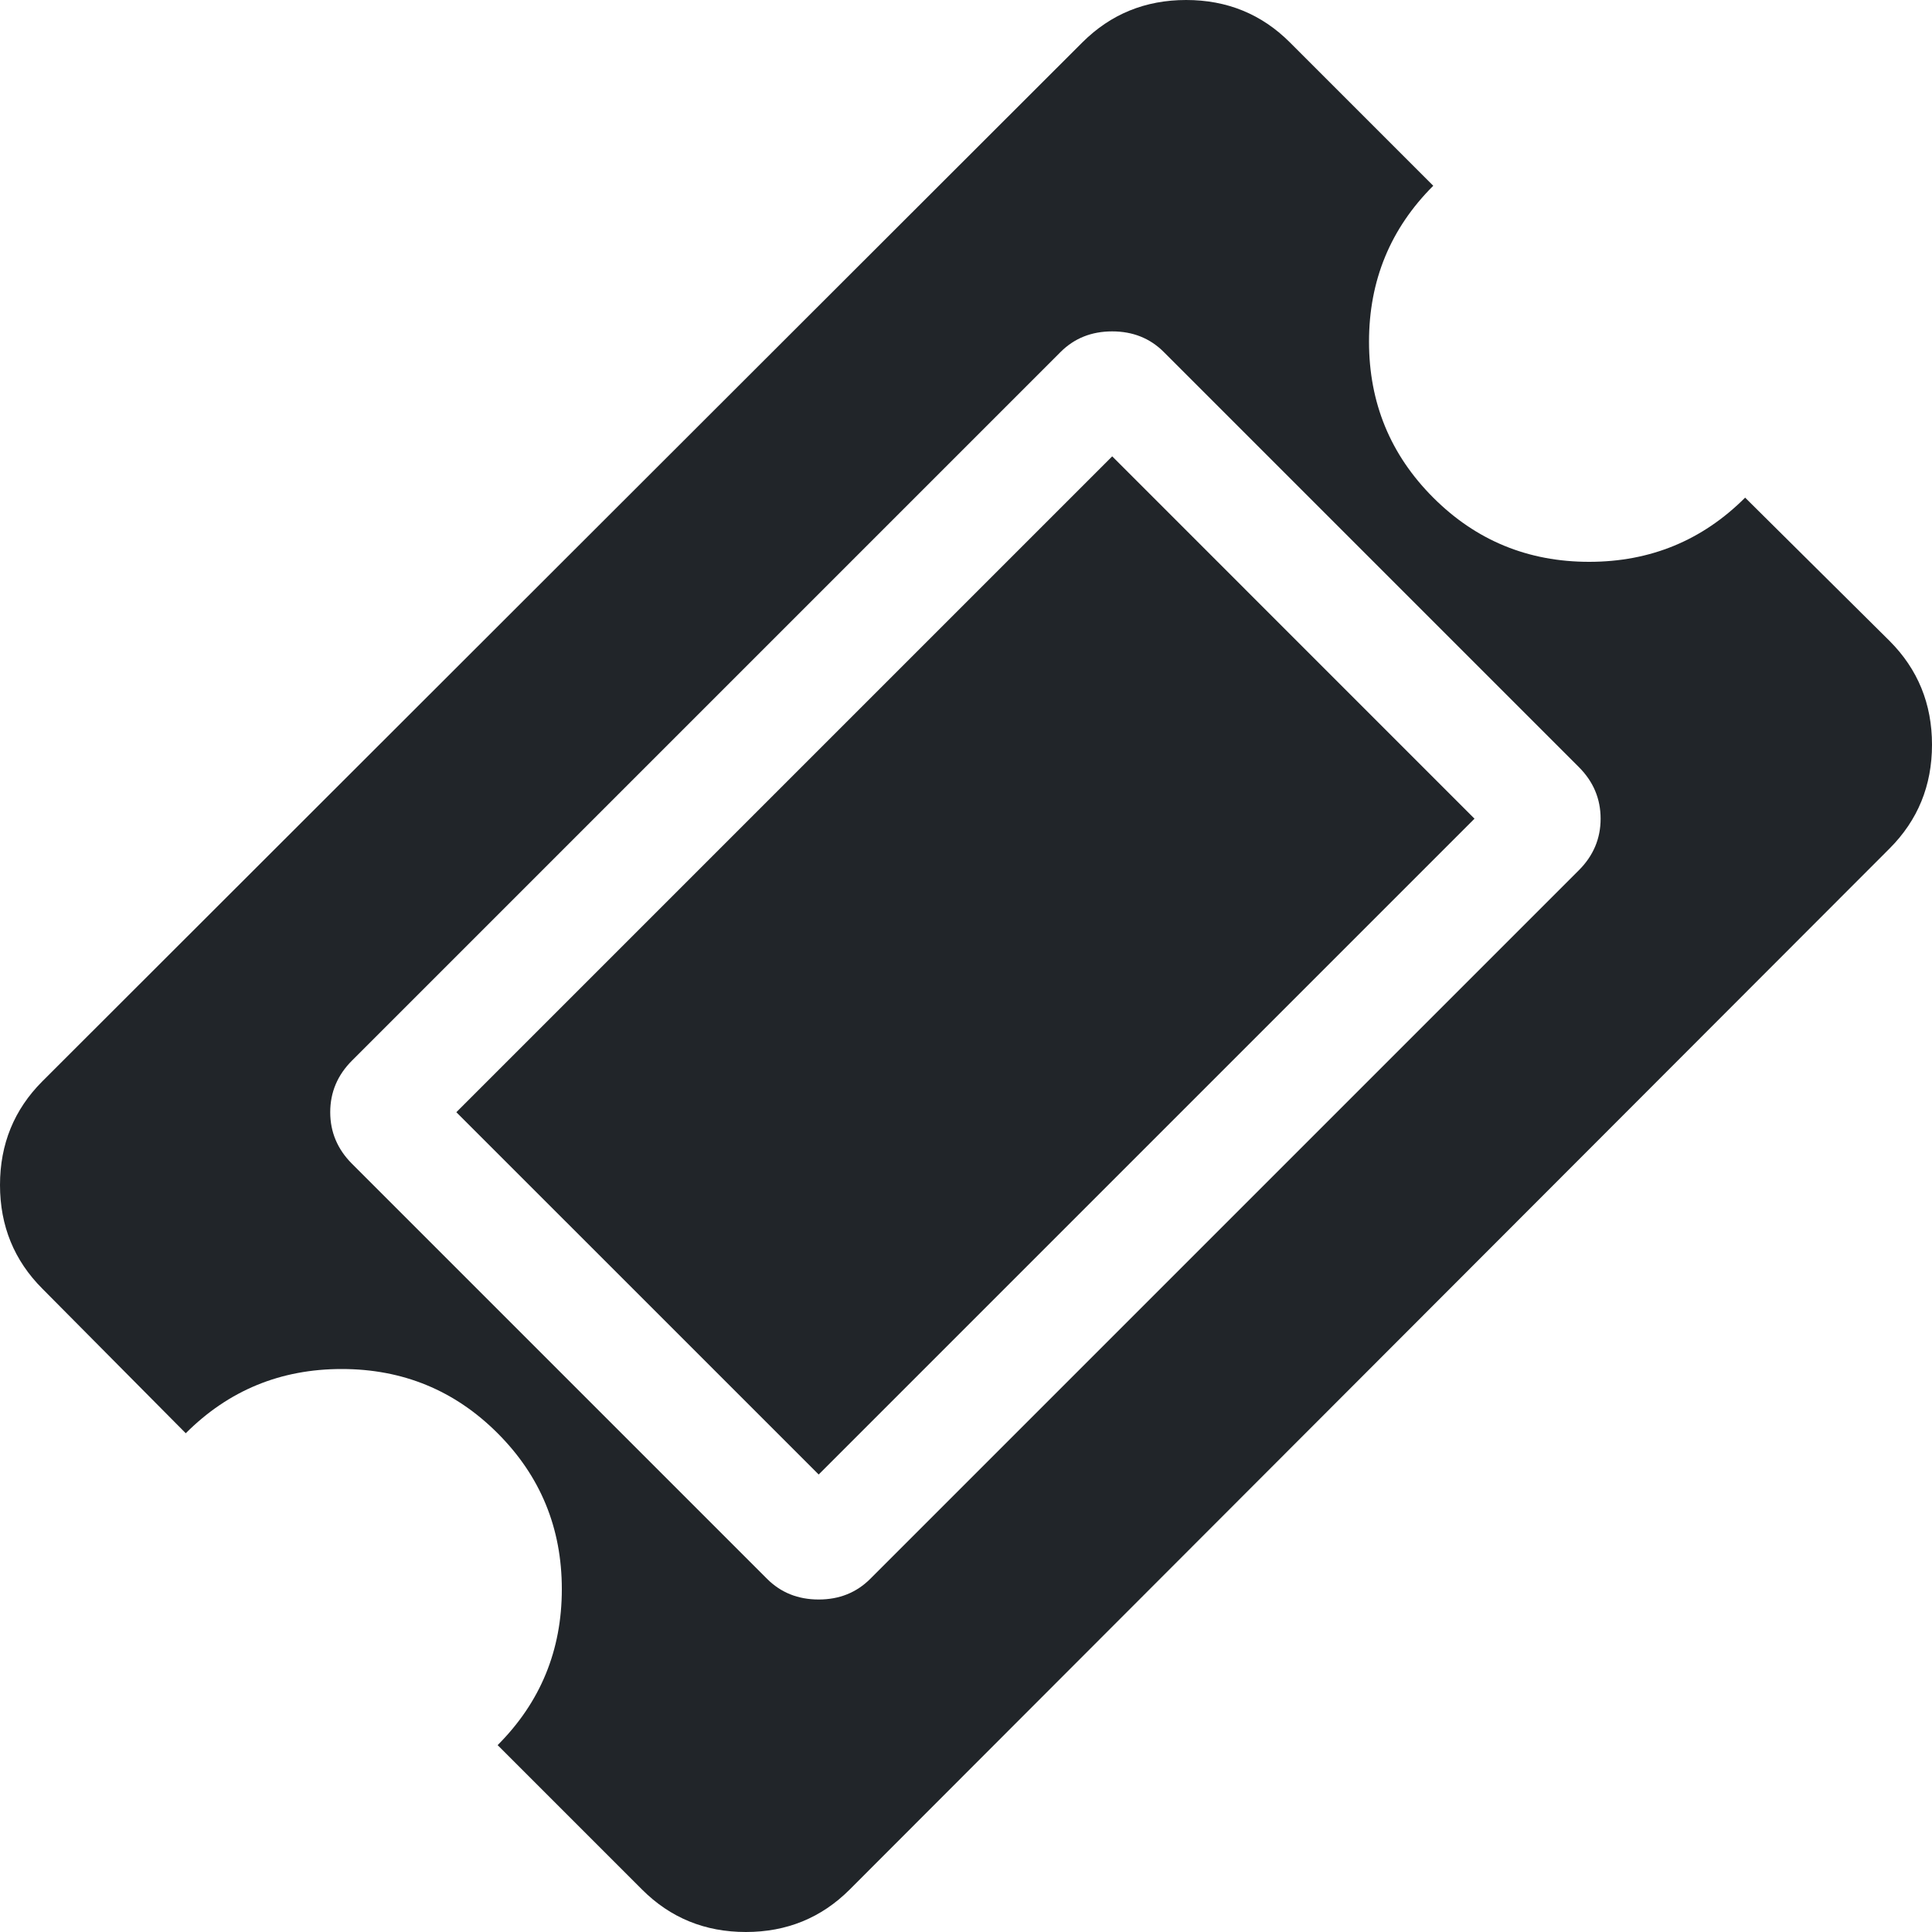 ﻿<?xml version="1.0" encoding="utf-8"?>
<svg version="1.1" xmlns:xlink="http://www.w3.org/1999/xlink" width="40px" height="40px" xmlns="http://www.w3.org/2000/svg">
  <defs>
    <pattern id="BGPattern" patternUnits="userSpaceOnUse" alignment="0 0" imageRepeat="None" />
    <mask fill="white" id="Clip17">
      <path d="M 9.448 23.027  L 23.027 9.448  L 30.528 16.95  L 16.95 30.528  L 9.448 23.027  Z M 16.95 33.116  C 17.377 33.116  17.733 32.973  18.018 32.688  L 32.688 18.018  C 32.989 17.717  33.139 17.361  33.139 16.95  C 33.139 16.538  32.989 16.182  32.688 15.881  L 24.095 7.288  C 23.81 7.003  23.454 6.861  23.027 6.861  C 22.599 6.861  22.243 7.003  21.958 7.288  L 7.288 21.958  C 6.987 22.259  6.837 22.615  6.837 23.027  C 6.837 23.438  6.987 23.794  7.288 24.095  L 15.881 32.688  C 16.166 32.973  16.522 33.116  16.95 33.116  Z M 40 15.418  C 40 16.265  39.707 16.981  39.122 17.567  L 17.591 39.122  C 17.005 39.707  16.289 40  15.442 40  C 14.595 40  13.879 39.707  13.294 39.122  L 10.303 36.131  C 11.189 35.244  11.632 34.168  11.632 32.902  C 11.632 31.636  11.189 30.56  10.303 29.674  C 9.416 28.787  8.34 28.344  7.074 28.344  C 5.808 28.344  4.732 28.787  3.846 29.674  L 0.878 26.682  C 0.293 26.097  0 25.381  0 24.534  C 0 23.687  0.293 22.971  0.878 22.386  L 22.409 0.878  C 22.995 0.293  23.711 0  24.558 0  C 25.405 0  26.121 0.293  26.706 0.878  L 29.674 3.846  C 28.787 4.732  28.344 5.808  28.344 7.074  C 28.344 8.34  28.787 9.416  29.674 10.303  C 30.56 11.189  31.636 11.632  32.902 11.632  C 34.168 11.632  35.244 11.189  36.131 10.303  L 39.122 13.27  C 39.707 13.856  40 14.572  40 15.418  Z " fill-rule="evenodd" />
    </mask>
  </defs>
  <g transform="matrix(1 0 0 1 -72 -268 )">
    <path d="M 9.448 23.027  L 23.027 9.448  L 30.528 16.95  L 16.95 30.528  L 9.448 23.027  Z M 16.95 33.116  C 17.377 33.116  17.733 32.973  18.018 32.688  L 32.688 18.018  C 32.989 17.717  33.139 17.361  33.139 16.95  C 33.139 16.538  32.989 16.182  32.688 15.881  L 24.095 7.288  C 23.81 7.003  23.454 6.861  23.027 6.861  C 22.599 6.861  22.243 7.003  21.958 7.288  L 7.288 21.958  C 6.987 22.259  6.837 22.615  6.837 23.027  C 6.837 23.438  6.987 23.794  7.288 24.095  L 15.881 32.688  C 16.166 32.973  16.522 33.116  16.95 33.116  Z M 40 15.418  C 40 16.265  39.707 16.981  39.122 17.567  L 17.591 39.122  C 17.005 39.707  16.289 40  15.442 40  C 14.595 40  13.879 39.707  13.294 39.122  L 10.303 36.131  C 11.189 35.244  11.632 34.168  11.632 32.902  C 11.632 31.636  11.189 30.56  10.303 29.674  C 9.416 28.787  8.34 28.344  7.074 28.344  C 5.808 28.344  4.732 28.787  3.846 29.674  L 0.878 26.682  C 0.293 26.097  0 25.381  0 24.534  C 0 23.687  0.293 22.971  0.878 22.386  L 22.409 0.878  C 22.995 0.293  23.711 0  24.558 0  C 25.405 0  26.121 0.293  26.706 0.878  L 29.674 3.846  C 28.787 4.732  28.344 5.808  28.344 7.074  C 28.344 8.34  28.787 9.416  29.674 10.303  C 30.56 11.189  31.636 11.632  32.902 11.632  C 34.168 11.632  35.244 11.189  36.131 10.303  L 39.122 13.27  C 39.707 13.856  40 14.572  40 15.418  Z " fill-rule="nonzero" fill="rgba(33, 37, 41, 1)" stroke="none" transform="matrix(1 0 0 1 72 268 )" class="fill" />
    <path d="M 9.448 23.027  L 23.027 9.448  L 30.528 16.95  L 16.95 30.528  L 9.448 23.027  Z " stroke-width="0" stroke-dasharray="0" stroke="rgba(255, 255, 255, 0)" fill="none" transform="matrix(1 0 0 1 72 268 )" class="stroke" mask="url(#Clip17)" />
    <path d="M 16.95 33.116  C 17.377 33.116  17.733 32.973  18.018 32.688  L 32.688 18.018  C 32.989 17.717  33.139 17.361  33.139 16.95  C 33.139 16.538  32.989 16.182  32.688 15.881  L 24.095 7.288  C 23.81 7.003  23.454 6.861  23.027 6.861  C 22.599 6.861  22.243 7.003  21.958 7.288  L 7.288 21.958  C 6.987 22.259  6.837 22.615  6.837 23.027  C 6.837 23.438  6.987 23.794  7.288 24.095  L 15.881 32.688  C 16.166 32.973  16.522 33.116  16.95 33.116  Z " stroke-width="0" stroke-dasharray="0" stroke="rgba(255, 255, 255, 0)" fill="none" transform="matrix(1 0 0 1 72 268 )" class="stroke" mask="url(#Clip17)" />
    <path d="M 40 15.418  C 40 16.265  39.707 16.981  39.122 17.567  L 17.591 39.122  C 17.005 39.707  16.289 40  15.442 40  C 14.595 40  13.879 39.707  13.294 39.122  L 10.303 36.131  C 11.189 35.244  11.632 34.168  11.632 32.902  C 11.632 31.636  11.189 30.56  10.303 29.674  C 9.416 28.787  8.34 28.344  7.074 28.344  C 5.808 28.344  4.732 28.787  3.846 29.674  L 0.878 26.682  C 0.293 26.097  0 25.381  0 24.534  C 0 23.687  0.293 22.971  0.878 22.386  L 22.409 0.878  C 22.995 0.293  23.711 0  24.558 0  C 25.405 0  26.121 0.293  26.706 0.878  L 29.674 3.846  C 28.787 4.732  28.344 5.808  28.344 7.074  C 28.344 8.34  28.787 9.416  29.674 10.303  C 30.56 11.189  31.636 11.632  32.902 11.632  C 34.168 11.632  35.244 11.189  36.131 10.303  L 39.122 13.27  C 39.707 13.856  40 14.572  40 15.418  Z " stroke-width="0" stroke-dasharray="0" stroke="rgba(255, 255, 255, 0)" fill="none" transform="matrix(1 0 0 1 72 268 )" class="stroke" mask="url(#Clip17)" />
  </g>
</svg>